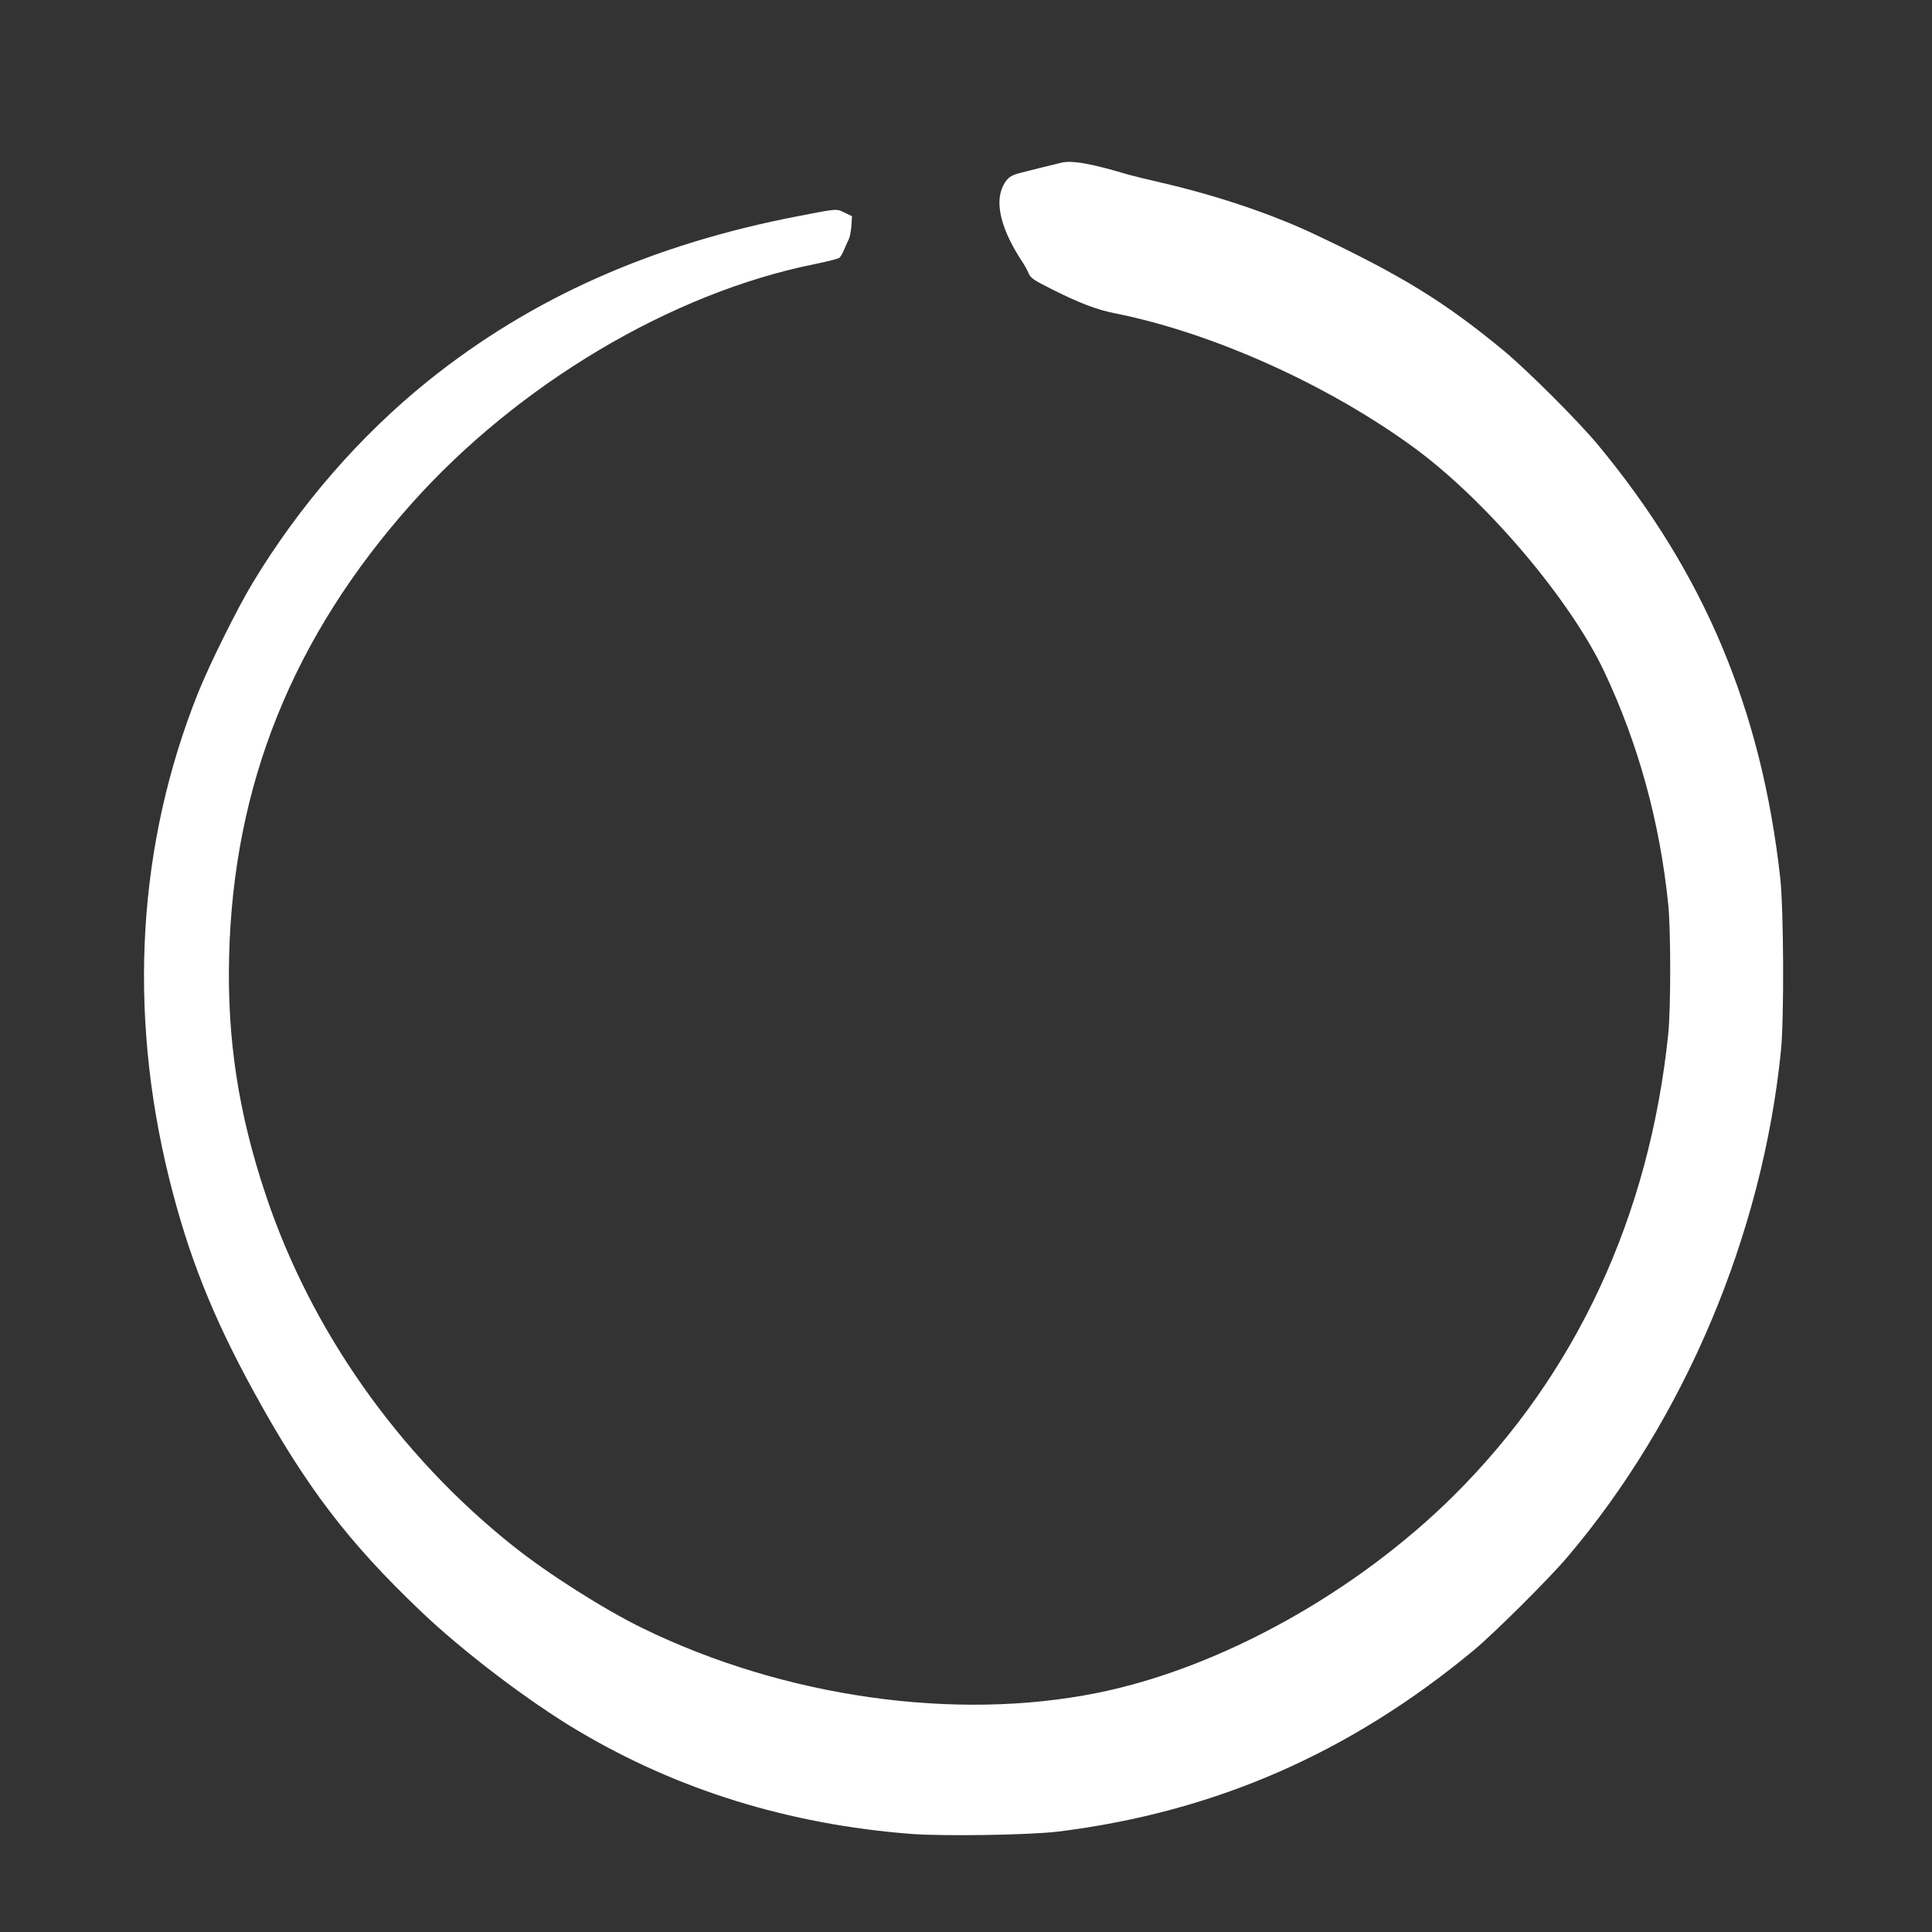 <svg width="64" height="64" viewBox="0 0 64 64" fill="none" xmlns="http://www.w3.org/2000/svg">
<rect x="0" y="0" width="64" height="64" fill="#333333" stroke="none"/>
<path d="M35.147 5.392C34.907 5.451 34.117 5.643 33.84 5.717C33.472 5.808 33.365 5.888 33.227 6.16C32.944 6.731 33.168 7.616 33.861 8.667C33.941 8.784 34.037 8.96 34.075 9.056C34.139 9.211 34.245 9.28 34.848 9.584C35.739 10.032 36.336 10.261 36.907 10.373C40.17 11.019 44.037 12.763 46.896 14.869C49.28 16.635 52.021 19.872 53.147 22.256C54.277 24.656 54.986 27.237 55.264 29.973C55.349 30.837 55.349 33.381 55.264 34.24C54.64 40.288 52.213 45.515 48.16 49.541C44.901 52.773 40.405 55.264 36.346 56.08C31.637 57.029 25.979 56.224 21.296 53.941C20.016 53.317 18.149 52.133 16.987 51.205C13.2 48.187 10.293 44.059 8.8 39.573C7.899 36.88 7.525 34.443 7.589 31.712C7.723 26.005 9.696 21.099 13.643 16.672C17.168 12.725 22.251 9.701 26.976 8.752C27.392 8.667 27.771 8.571 27.808 8.539C27.845 8.507 27.92 8.379 27.968 8.256C28.021 8.128 28.091 7.979 28.117 7.925C28.149 7.867 28.187 7.669 28.203 7.493L28.224 7.163L27.979 7.045C27.701 6.907 27.755 6.907 26.453 7.157C21.605 8.091 17.616 9.861 14.187 12.613C11.936 14.421 9.92 16.741 8.368 19.312C7.851 20.171 6.939 22.011 6.565 22.944C4.56 27.947 4.229 33.472 5.6 39.024C6.235 41.584 7.035 43.605 8.427 46.139C10.128 49.237 11.525 51.077 13.952 53.387C15.339 54.709 17.493 56.347 19.12 57.317C22.432 59.291 26.128 60.437 30.197 60.752C31.291 60.832 34.117 60.789 35.066 60.672C40.24 60.027 44.715 58.075 48.827 54.661C49.493 54.107 51.296 52.315 51.904 51.6C55.792 47.035 58.384 40.901 58.997 34.8C59.104 33.728 59.088 30.117 58.971 29.067C58.346 23.499 56.459 19.003 52.965 14.773C52.32 13.984 50.602 12.272 49.813 11.616C47.856 10 46.437 9.125 43.536 7.755C42.123 7.088 40.304 6.475 38.48 6.053C38.011 5.947 37.52 5.824 37.386 5.787C36.154 5.419 35.509 5.301 35.147 5.392Z" fill="white"/>
</svg>
